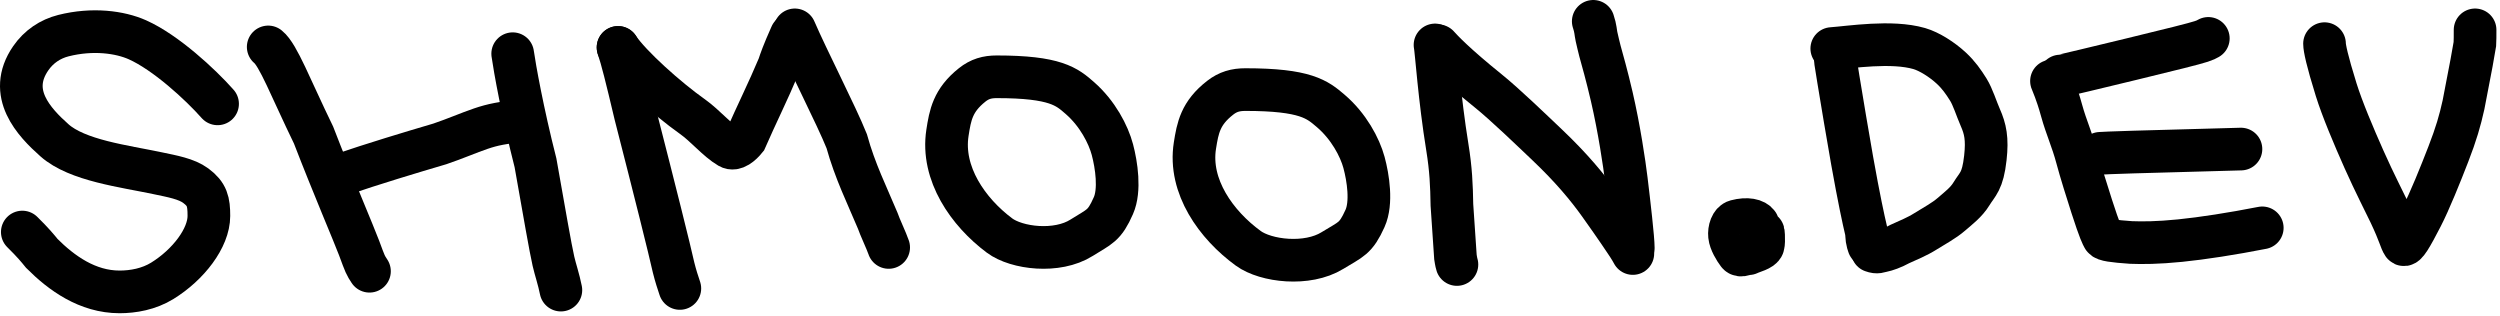 <svg viewBox="0 0 586 74" fill="none" xmlns="http://www.w3.org/2000/svg">
  <path d="M51 24.342C46.957 19.772 38.824 12.272 32.21 9.324C28.11 7.496 21.712 6.625 14.866 8.353C11.767 9.136 9.074 10.946 7.198 13.668C1.55 21.868 8.02 28.663 12.76 32.881C18.111 37.643 29.09 38.941 36.986 40.612C40.332 41.32 43.703 41.899 45.896 43.529C48.569 45.516 48.963 47.245 48.963 50.616C48.963 55.782 44.148 62.057 38.037 65.826C34.877 67.775 31.191 68.419 28.032 68.419C20.492 68.419 14.412 64.006 9.82 59.417C8.797 58.159 7.79 56.919 5.227 54.39" stroke="currentColor" stroke-width="10" stroke-linecap="round"/>
  <path d="M62.868 11C65.225 12.885 68.066 20.484 73.499 31.667C77.994 43.322 83.122 55.29 84.165 58.112C85.641 62.103 85.641 62.103 86.605 63.578" stroke="currentColor" stroke-width="10" stroke-linecap="round"/>
  <path d="M79.641 41.062C87.943 38.243 95.91 35.851 103.116 33.723C106.631 32.534 109.86 31.125 112.676 30.164C115.493 29.203 117.799 28.733 122.971 28.249" stroke="currentColor" stroke-width="10" stroke-linecap="round"/>
  <path d="M120.175 12.588C120.636 15.891 122.495 26.284 125.521 38.172C127.625 50.045 129.023 58.132 129.722 61.207C130.149 63.086 130.988 65.543 131.47 68" stroke="currentColor" stroke-width="10" stroke-linecap="round"/>
  <path d="M144.868 11.116C145.824 13.984 146.795 17.852 148.953 26.972C153.502 44.696 156.935 58.415 157.899 62.754C158.384 64.702 158.862 66.137 159.355 67.614" stroke="currentColor" stroke-width="10" stroke-linecap="round"/>
  <path d="M144.868 11.116C147.736 15.433 156.428 23.169 162.23 27.276C165.427 29.539 168.032 32.831 170.922 34.526C172.198 35.275 173.812 33.831 174.79 32.621C177.217 27.066 180.1 21.286 182.526 15.484C183.011 14.028 183.489 12.594 185.431 8.219" stroke="currentColor" stroke-width="10" stroke-linecap="round"/>
  <path d="M186.306 7C189.189 13.707 196.035 27.022 198.462 33.063C200.396 40.075 203.278 45.855 205.705 51.657C206.19 53.113 207.814 56.522 208.306 58" stroke="currentColor" stroke-width="10" stroke-linecap="round"/>
  <path d="M253.109 22.97L253.146 23.003C257.25 26.594 259.801 31.499 260.75 35.083C261.699 38.667 262.585 44.556 260.989 48.184C258.852 53.041 257.784 53.041 253.51 55.74C247.772 59.363 238.319 58.218 234.277 55.2C226.935 49.718 220.609 40.688 222.083 31.133C222.725 26.97 223.336 23.513 227.867 19.908C229.639 18.497 231.379 18 233.627 18C247.429 18 250.087 20.326 253.109 22.97Z" stroke="currentColor" stroke-width="10" stroke-linecap="round"/>
  <path d="M311.89 25.97L311.928 26.003C316.134 29.594 318.749 34.499 319.722 38.083C320.695 41.667 321.603 47.556 319.967 51.184C317.777 56.041 316.682 56.041 312.301 58.74C306.42 62.363 296.73 61.218 292.588 58.2C285.062 52.718 278.577 43.688 280.088 34.133C280.747 29.97 281.373 26.513 286.017 22.908C287.833 21.497 289.617 21 291.921 21C306.068 21 308.793 23.326 311.89 25.97Z" stroke="currentColor" stroke-width="10" stroke-linecap="round"/>
  <path d="M336.368 10.534C336.666 11.981 337.379 22.927 339.262 34.543C340.09 39.649 340.254 43.436 340.329 48.038C340.706 53.376 341.156 60.267 341.156 60.267C341.156 60.267 341.35 61.553 341.503 62" stroke="currentColor" stroke-width="10" stroke-linecap="round"/>
  <path d="M337.089 10.724C338.008 11.763 341.068 15.03 348.813 21.278C352.853 24.537 359.115 30.597 362.64 33.936C368.338 39.335 372.15 43.971 374.927 47.858C378.871 53.381 381.043 56.677 381.043 56.677C381.043 56.677 382.174 58.325 382.739 59.423" stroke="currentColor" stroke-width="10" stroke-linecap="round"/>
  <path d="M382.843 58.126C382.843 55.95 381.876 47.614 381.216 42.155C380.758 38.37 379.551 30.216 377.796 22.642C376.632 17.617 375.609 14.081 375.026 11.953C374.735 10.861 374.512 9.816 374.224 8.593C374.029 7.767 374.029 6.66 373.458 5" stroke="currentColor" stroke-width="10" stroke-linecap="round"/>
  <path d="M412.038 52.496C411.427 51.577 409.583 51.103 406.96 51.793C405.792 52.1 405.255 53.862 405.399 55.263C405.542 56.663 406.649 58.491 407.391 59.464C408.517 60.941 413.275 57.024 413.275 54.941C413.275 53 413.576 56.649 413.275 57.59C412.974 58.531 410.813 58.99 409.868 59.464" stroke="currentColor" stroke-width="10" stroke-linecap="round"/>
  <path d="M482.926 17.823C483.023 17.823 483.121 17.823 488.605 16.513C494.09 15.202 504.96 12.582 510.705 11.135C516.45 9.688 516.741 9.494 517.629 9" stroke="currentColor" stroke-width="10" stroke-linecap="round"/>
  <path d="M480.868 18.999C481.062 19.584 482.038 21.534 483.263 25.987C484.327 29.852 485.767 32.91 486.838 36.952C487.656 40.04 489.267 45.167 490.31 48.4C492.231 54.357 492.729 55.17 493.021 55.708C493.335 56.285 495.361 56.543 499.509 56.837C502.104 56.937 505.695 56.937 510.99 56.403C516.285 55.87 523.176 54.802 530.275 53.408" stroke="currentColor" stroke-width="10" stroke-linecap="round"/>
  <path d="M492.279 35.939C493.429 35.873 494.579 35.807 500.042 35.641C505.504 35.475 515.244 35.211 525.279 34.939" stroke="currentColor" stroke-width="10" stroke-linecap="round"/>
  <path d="M544.868 10.235C544.868 11.206 545.45 14.132 547.594 21.011C548.998 25.515 551.679 31.868 554.143 37.4C556.608 42.932 558.937 47.397 560.234 50.133C562.482 54.876 562.707 56.402 563.294 57.24C563.804 57.969 565.251 55.437 567.639 50.812C569.49 47.228 572.065 40.85 573.902 36.096C575.739 31.342 576.612 28.334 577.45 24.551C579.065 16.305 579.962 11.414 580.109 10.342C580.159 9.562 580.159 8.3 580.159 7" stroke="currentColor" stroke-width="10" stroke-linecap="round"/>
  <path d="M430.163 13.689C430.163 13.841 430.163 13.993 430.925 18.642C431.686 23.29 433.21 32.431 434.147 37.672C435.72 46.475 436.773 51.366 437.47 54.302C437.549 54.921 437.549 55.53 437.625 56.072C437.701 56.615 437.854 57.072 438.01 57.543" stroke="currentColor" stroke-width="10" stroke-linecap="round"/>
  <path d="M429.368 11.38C433.656 11.076 443.368 9.5 449.868 11.38C452.24 12.067 455.25 13.984 457.406 15.99C459.099 17.565 460.211 19.151 461.368 21C462.446 22.724 463.283 25.5 464.166 27.5C465.368 30.224 465.868 32.5 465.368 37C464.746 42.597 463.557 43.066 462.098 45.455C460.899 47.418 459.097 48.763 457.406 50.228C455.622 51.773 453.41 52.917 451.328 54.231C449.307 55.505 447.252 56.306 445.403 57.155C443.555 58.157 442.17 58.618 441.096 58.849C440.48 58.928 440.114 59.311 438.868 58.849" stroke="currentColor" stroke-width="10" stroke-linecap="round"/>
</svg>
